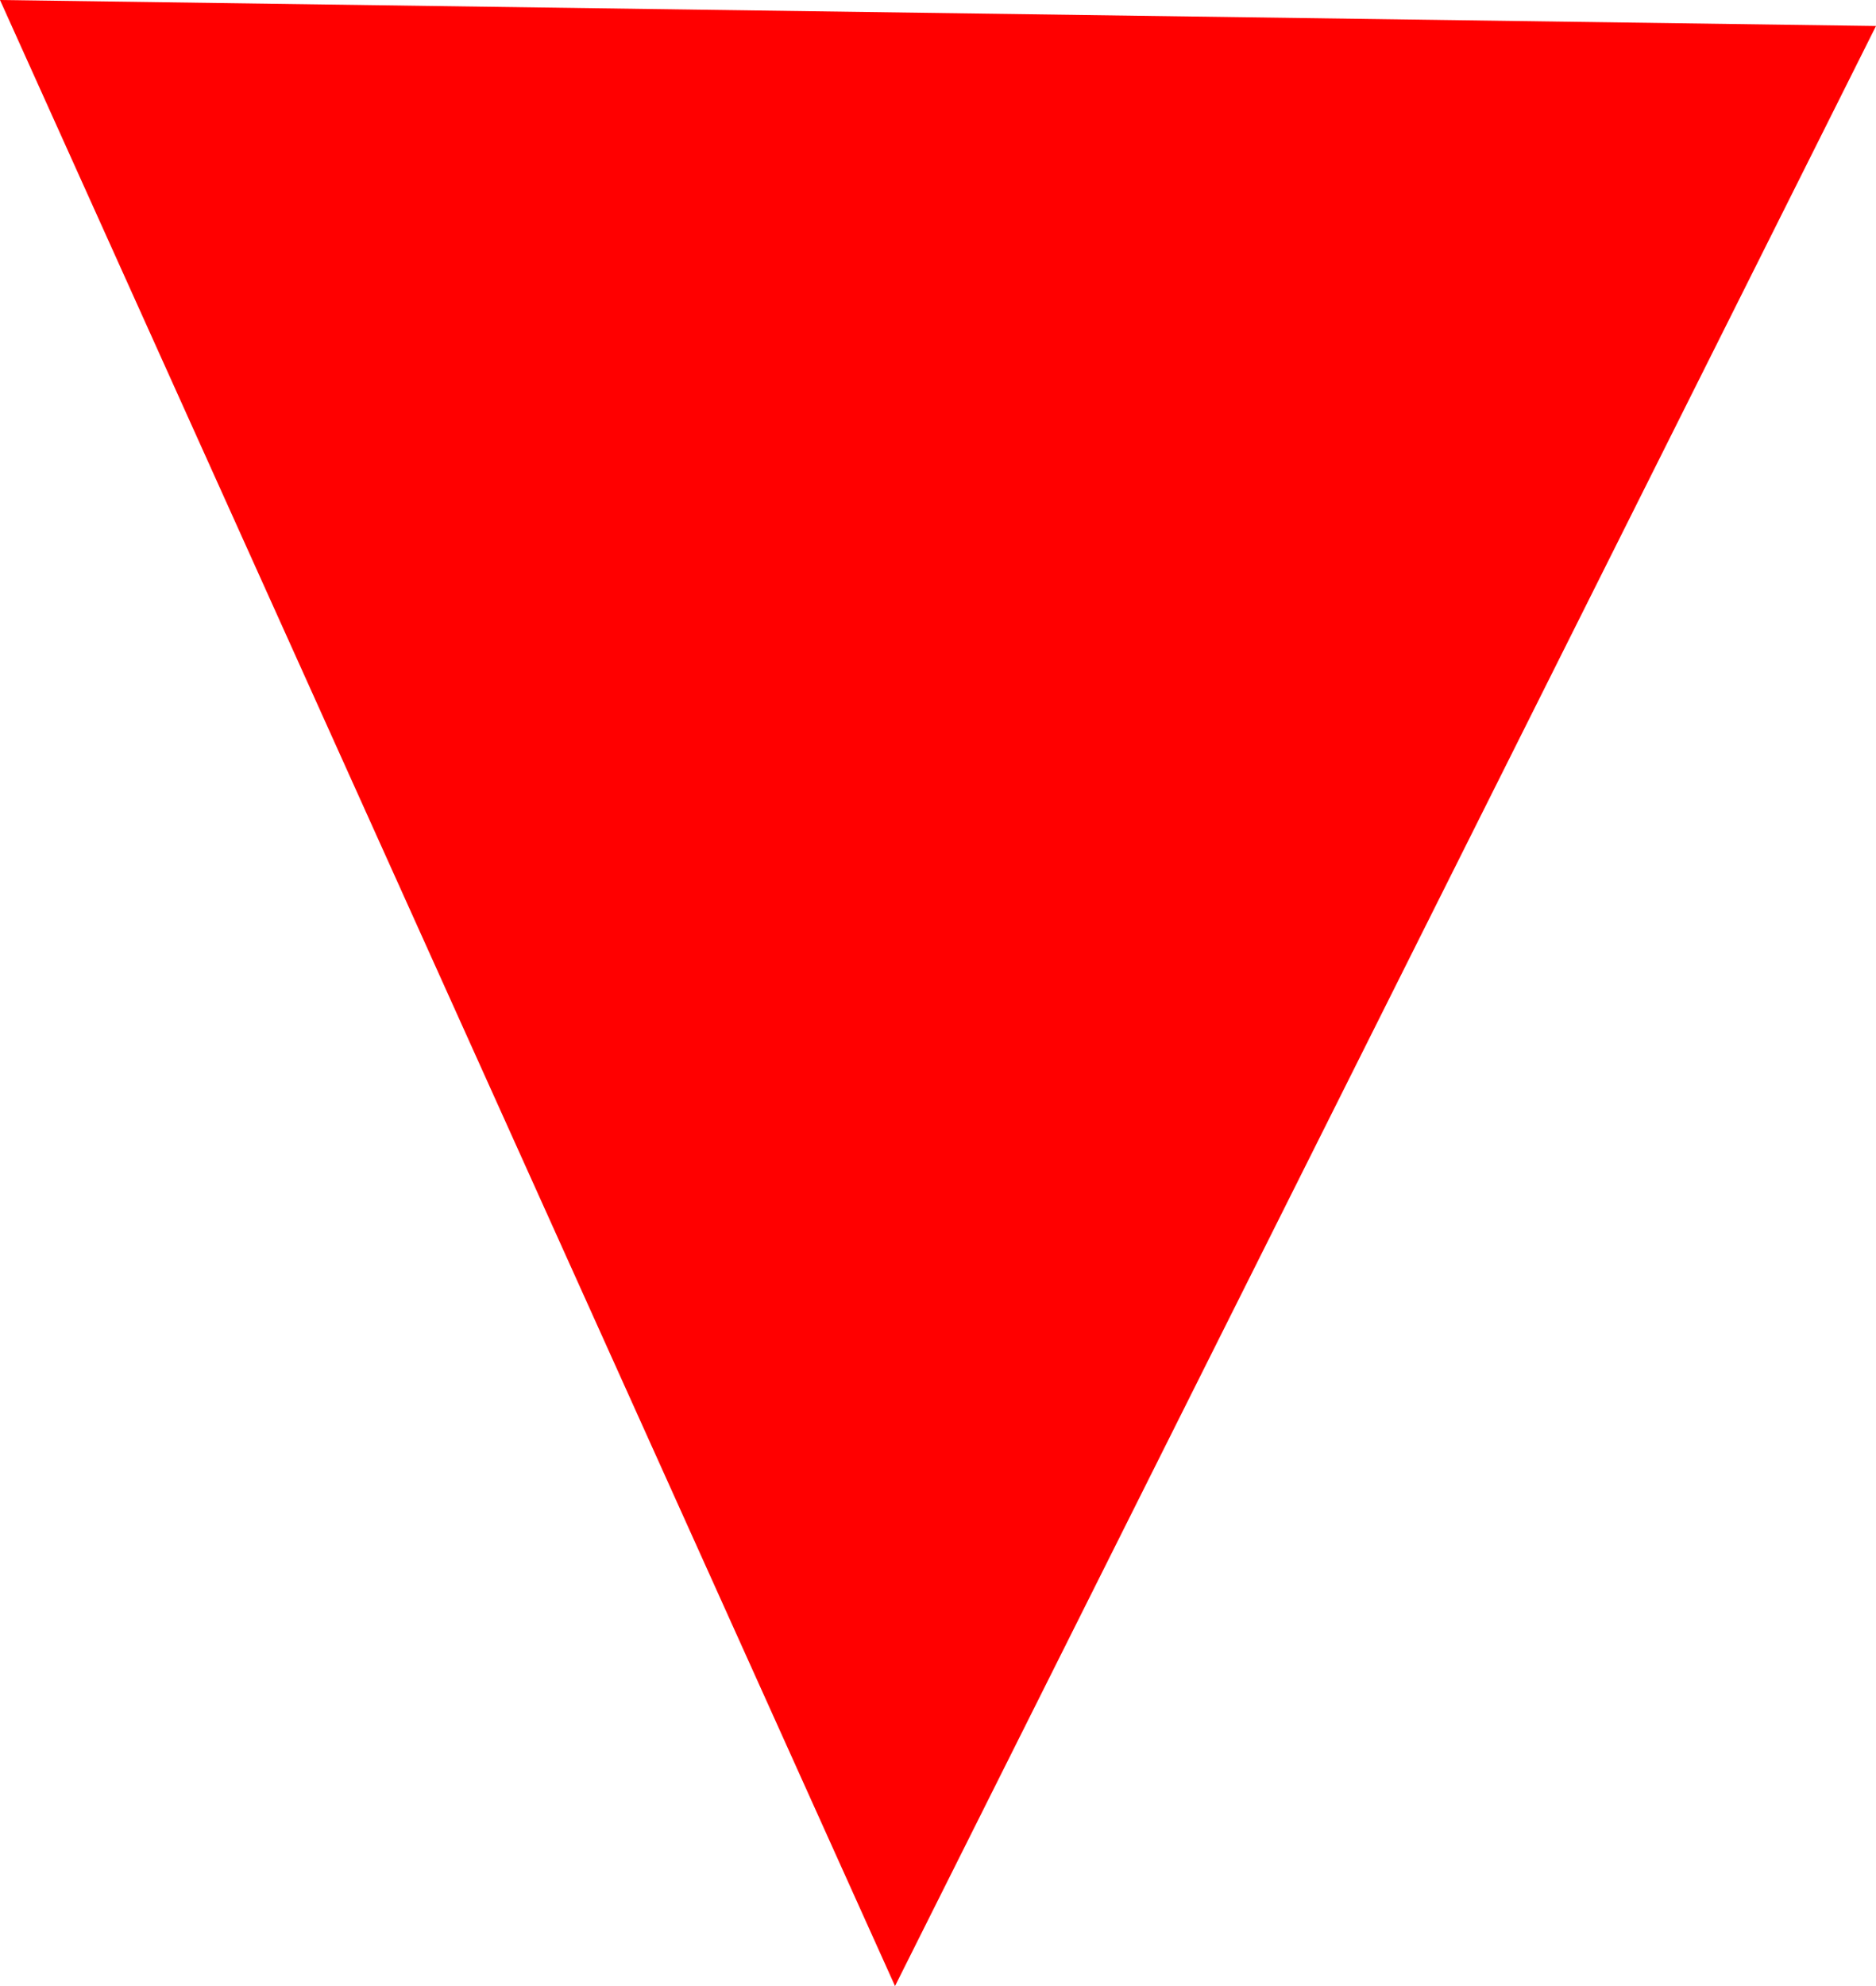 <svg version="1.1" xmlns="http://www.w3.org/2000/svg" xmlns:xlink="http://www.w3.org/1999/xlink" width="23.746" height="25.124" viewBox="0,0,23.746,25.124"><g transform="translate(-142.577,-172.881)"><g data-paper-data="{&quot;isPaintingLayer&quot;:true}" fill="#ff0000" fill-rule="nonzero" stroke="none" stroke-width="0" stroke-linecap="butt" stroke-linejoin="miter" stroke-miterlimit="10" stroke-dasharray="" stroke-dashoffset="0" style="mix-blend-mode: normal"><path d="M166.323,173.21l-12.417,24.795l-11.329,-25.124z"></path></g></g></svg>